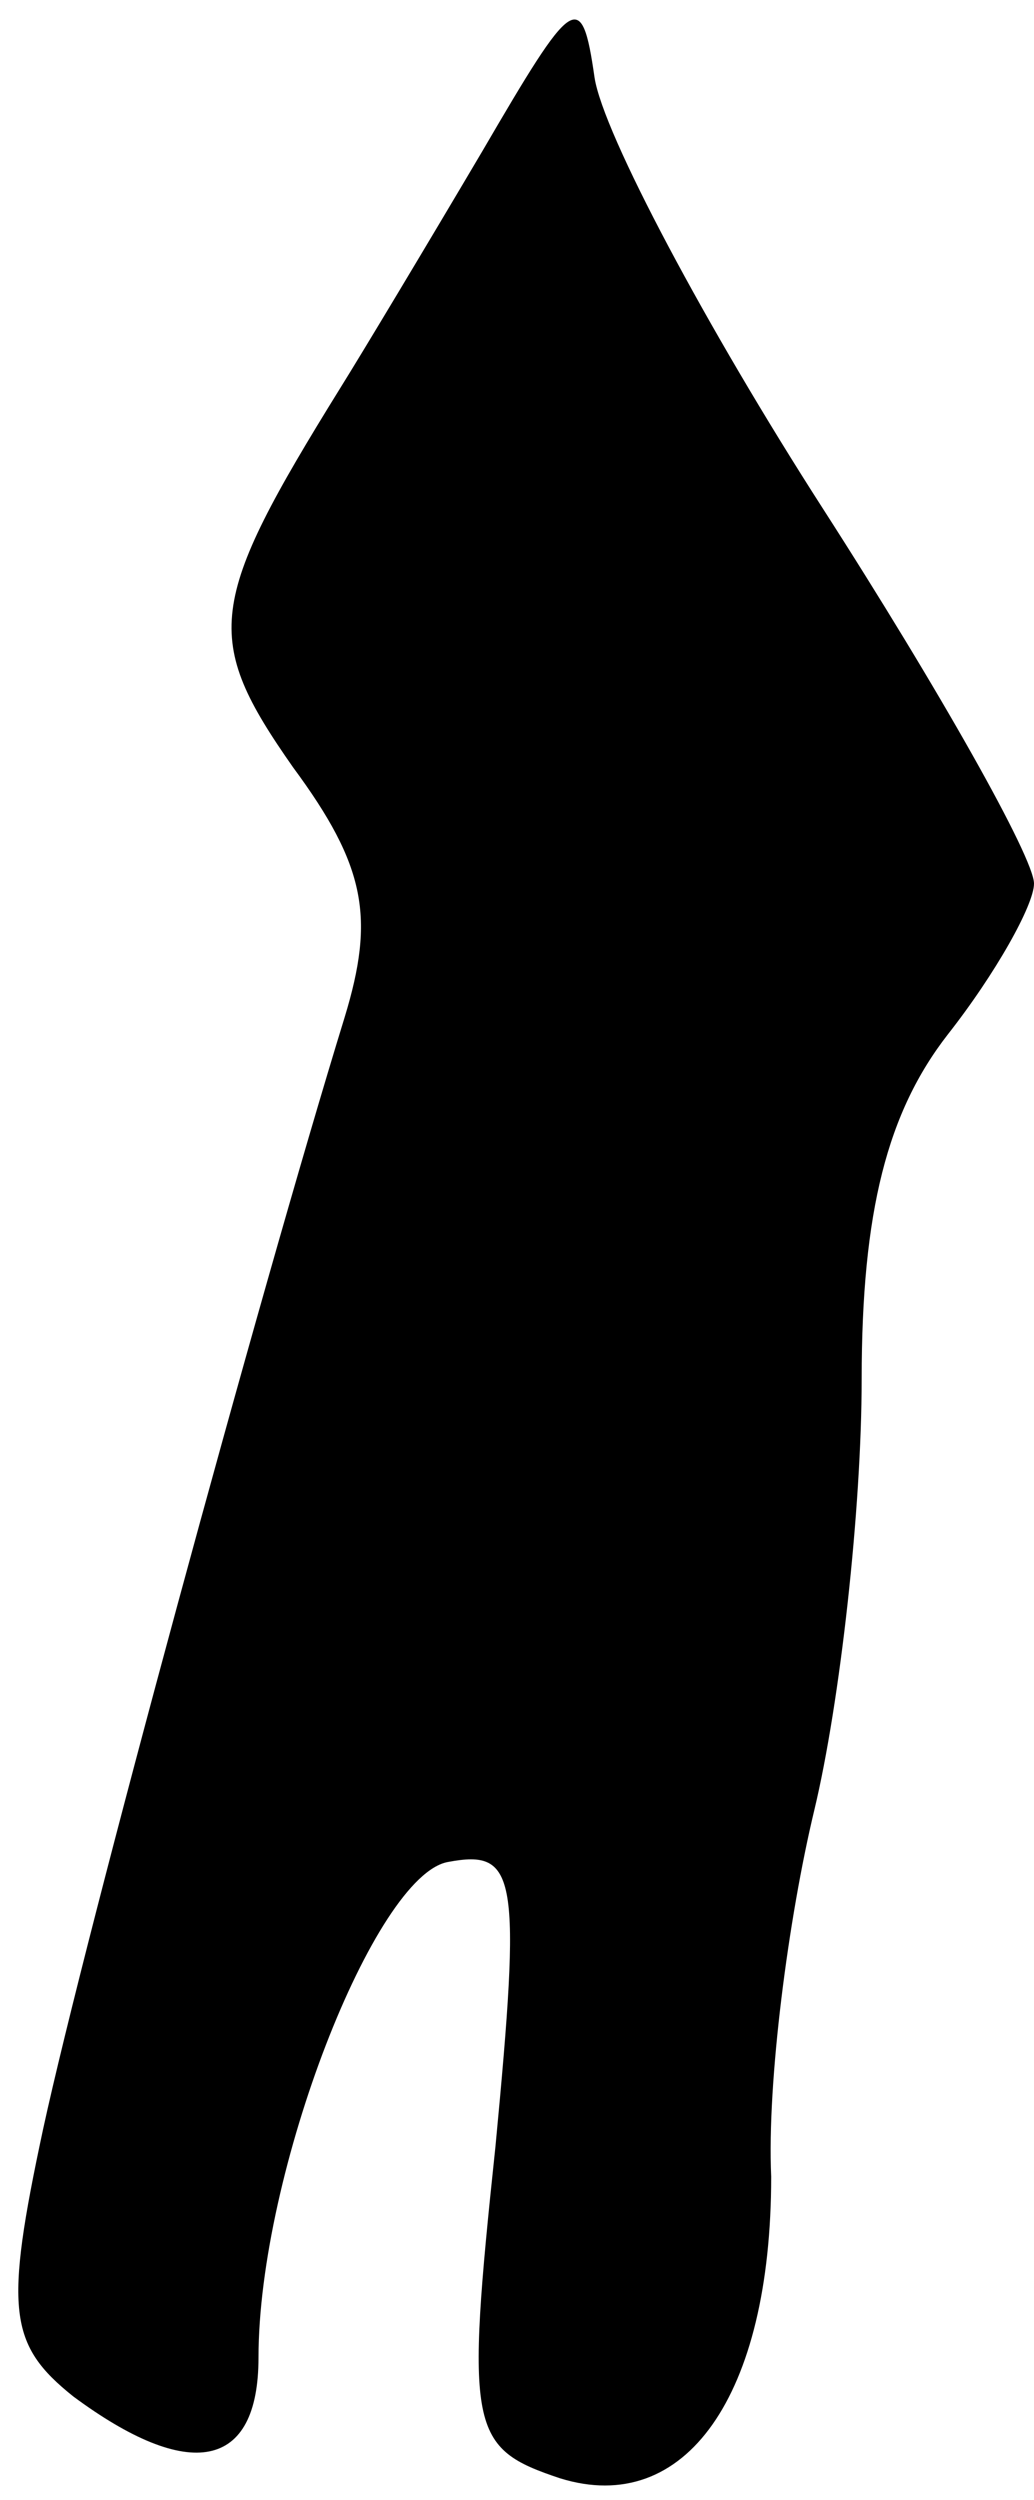 <?xml version="1.0" standalone="no"?>
<!DOCTYPE svg PUBLIC "-//W3C//DTD SVG 20010904//EN"
 "http://www.w3.org/TR/2001/REC-SVG-20010904/DTD/svg10.dtd">
<svg version="1.0" xmlns="http://www.w3.org/2000/svg"
 width="24pt" height="58pt" viewBox="0 0 24 58"
 preserveAspectRatio="xMidYMid meet">
<g transform="translate(0,58) scale(0.1,-0.1)"
fill="#000000" stroke="none">
<path fill="#000000" stroke="none" d="M112 545 c-13 -22 -28 -47 -33 -55 -31
-50 -32 -58 -11 -88 17 -23 19 -35 12 -58 -20 -65 -60 -212 -70 -258 -9 -42
-8 -50 7 -62 27 -20 43 -17 43 9 0 43 27 112 44 115 16 3 17 -3 11 -66 -7 -66
-6 -70 15 -77 29 -9 49 19 49 70 -1 22 4 60 10 85 6 25 11 70 11 100 0 39 6
62 20 80 11 14 20 30 20 35 0 6 -22 45 -49 87 -27 42 -51 87 -53 100 -3 21 -5
19 -26 -17z"/>
</g>
</svg>
